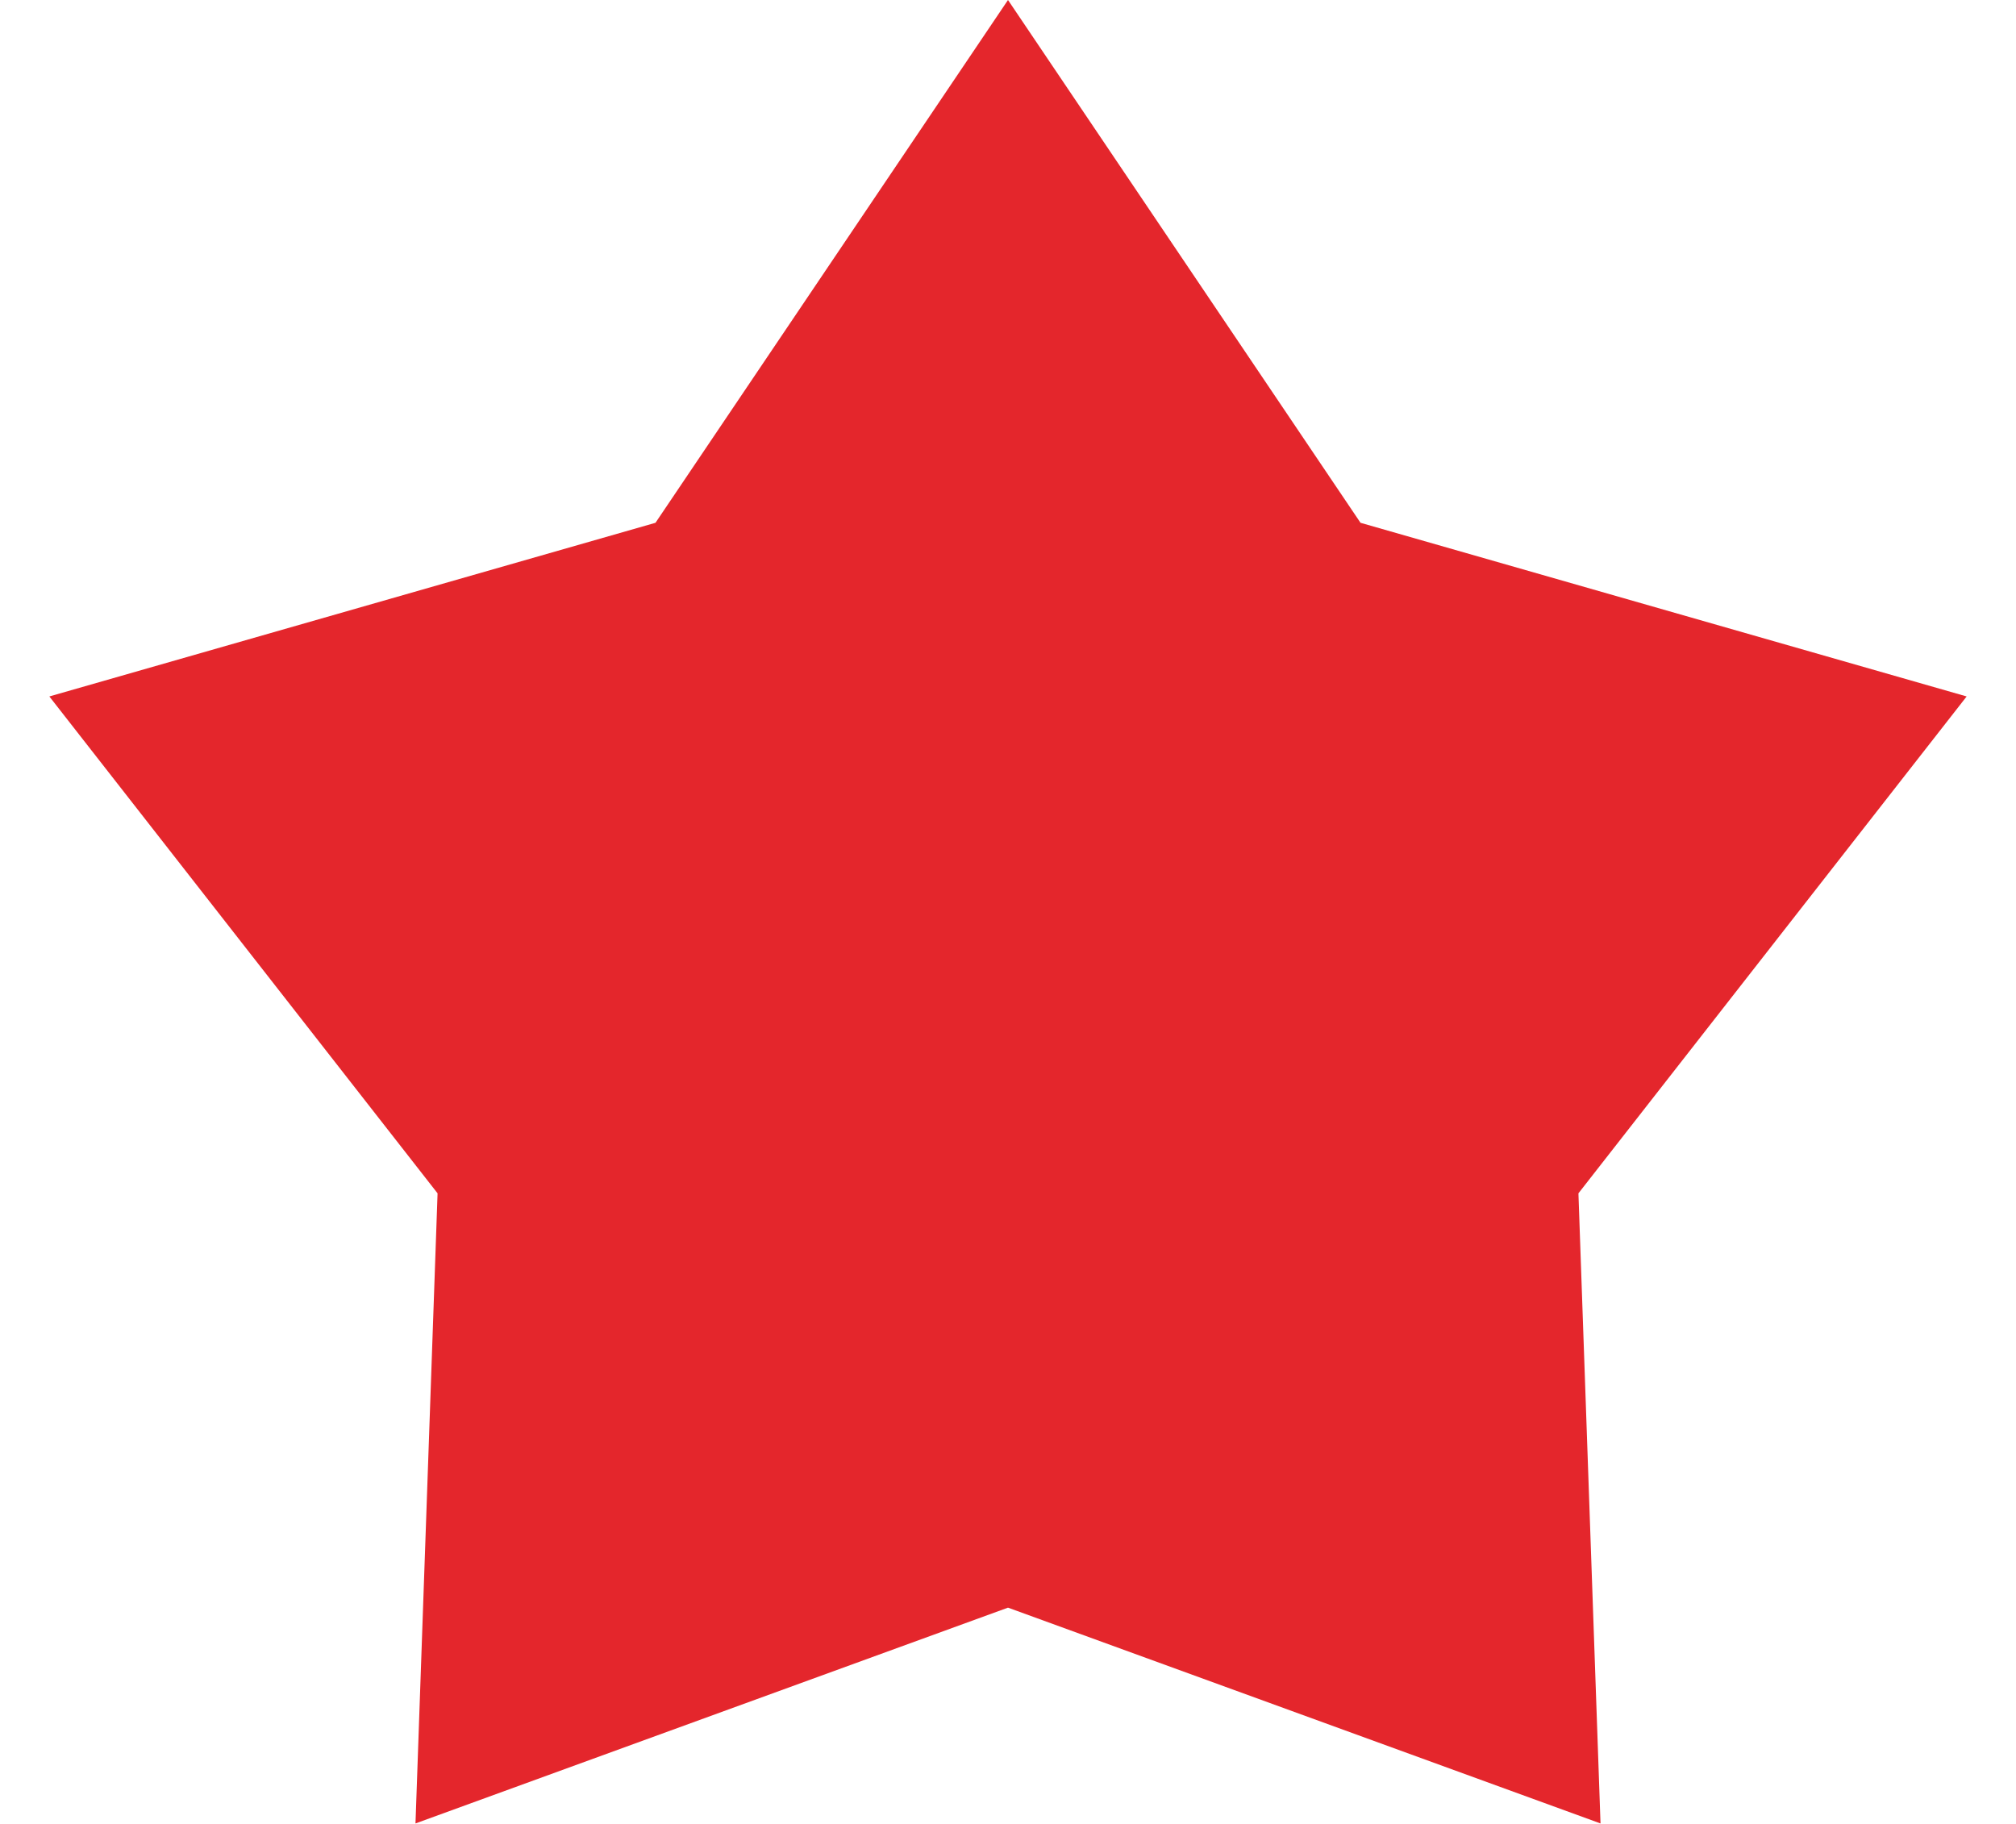 <svg width="21" height="19" viewBox="0 0 21 19" fill="none" xmlns="http://www.w3.org/2000/svg">
<path id="Star 1" d="M10.5 0L14.172 5.446L20.486 7.255L16.442 12.431L16.672 18.995L10.5 16.747L4.328 18.995L4.558 12.431L0.514 7.255L6.828 5.446L10.5 0Z" fill="#E4262C"/>
</svg>
